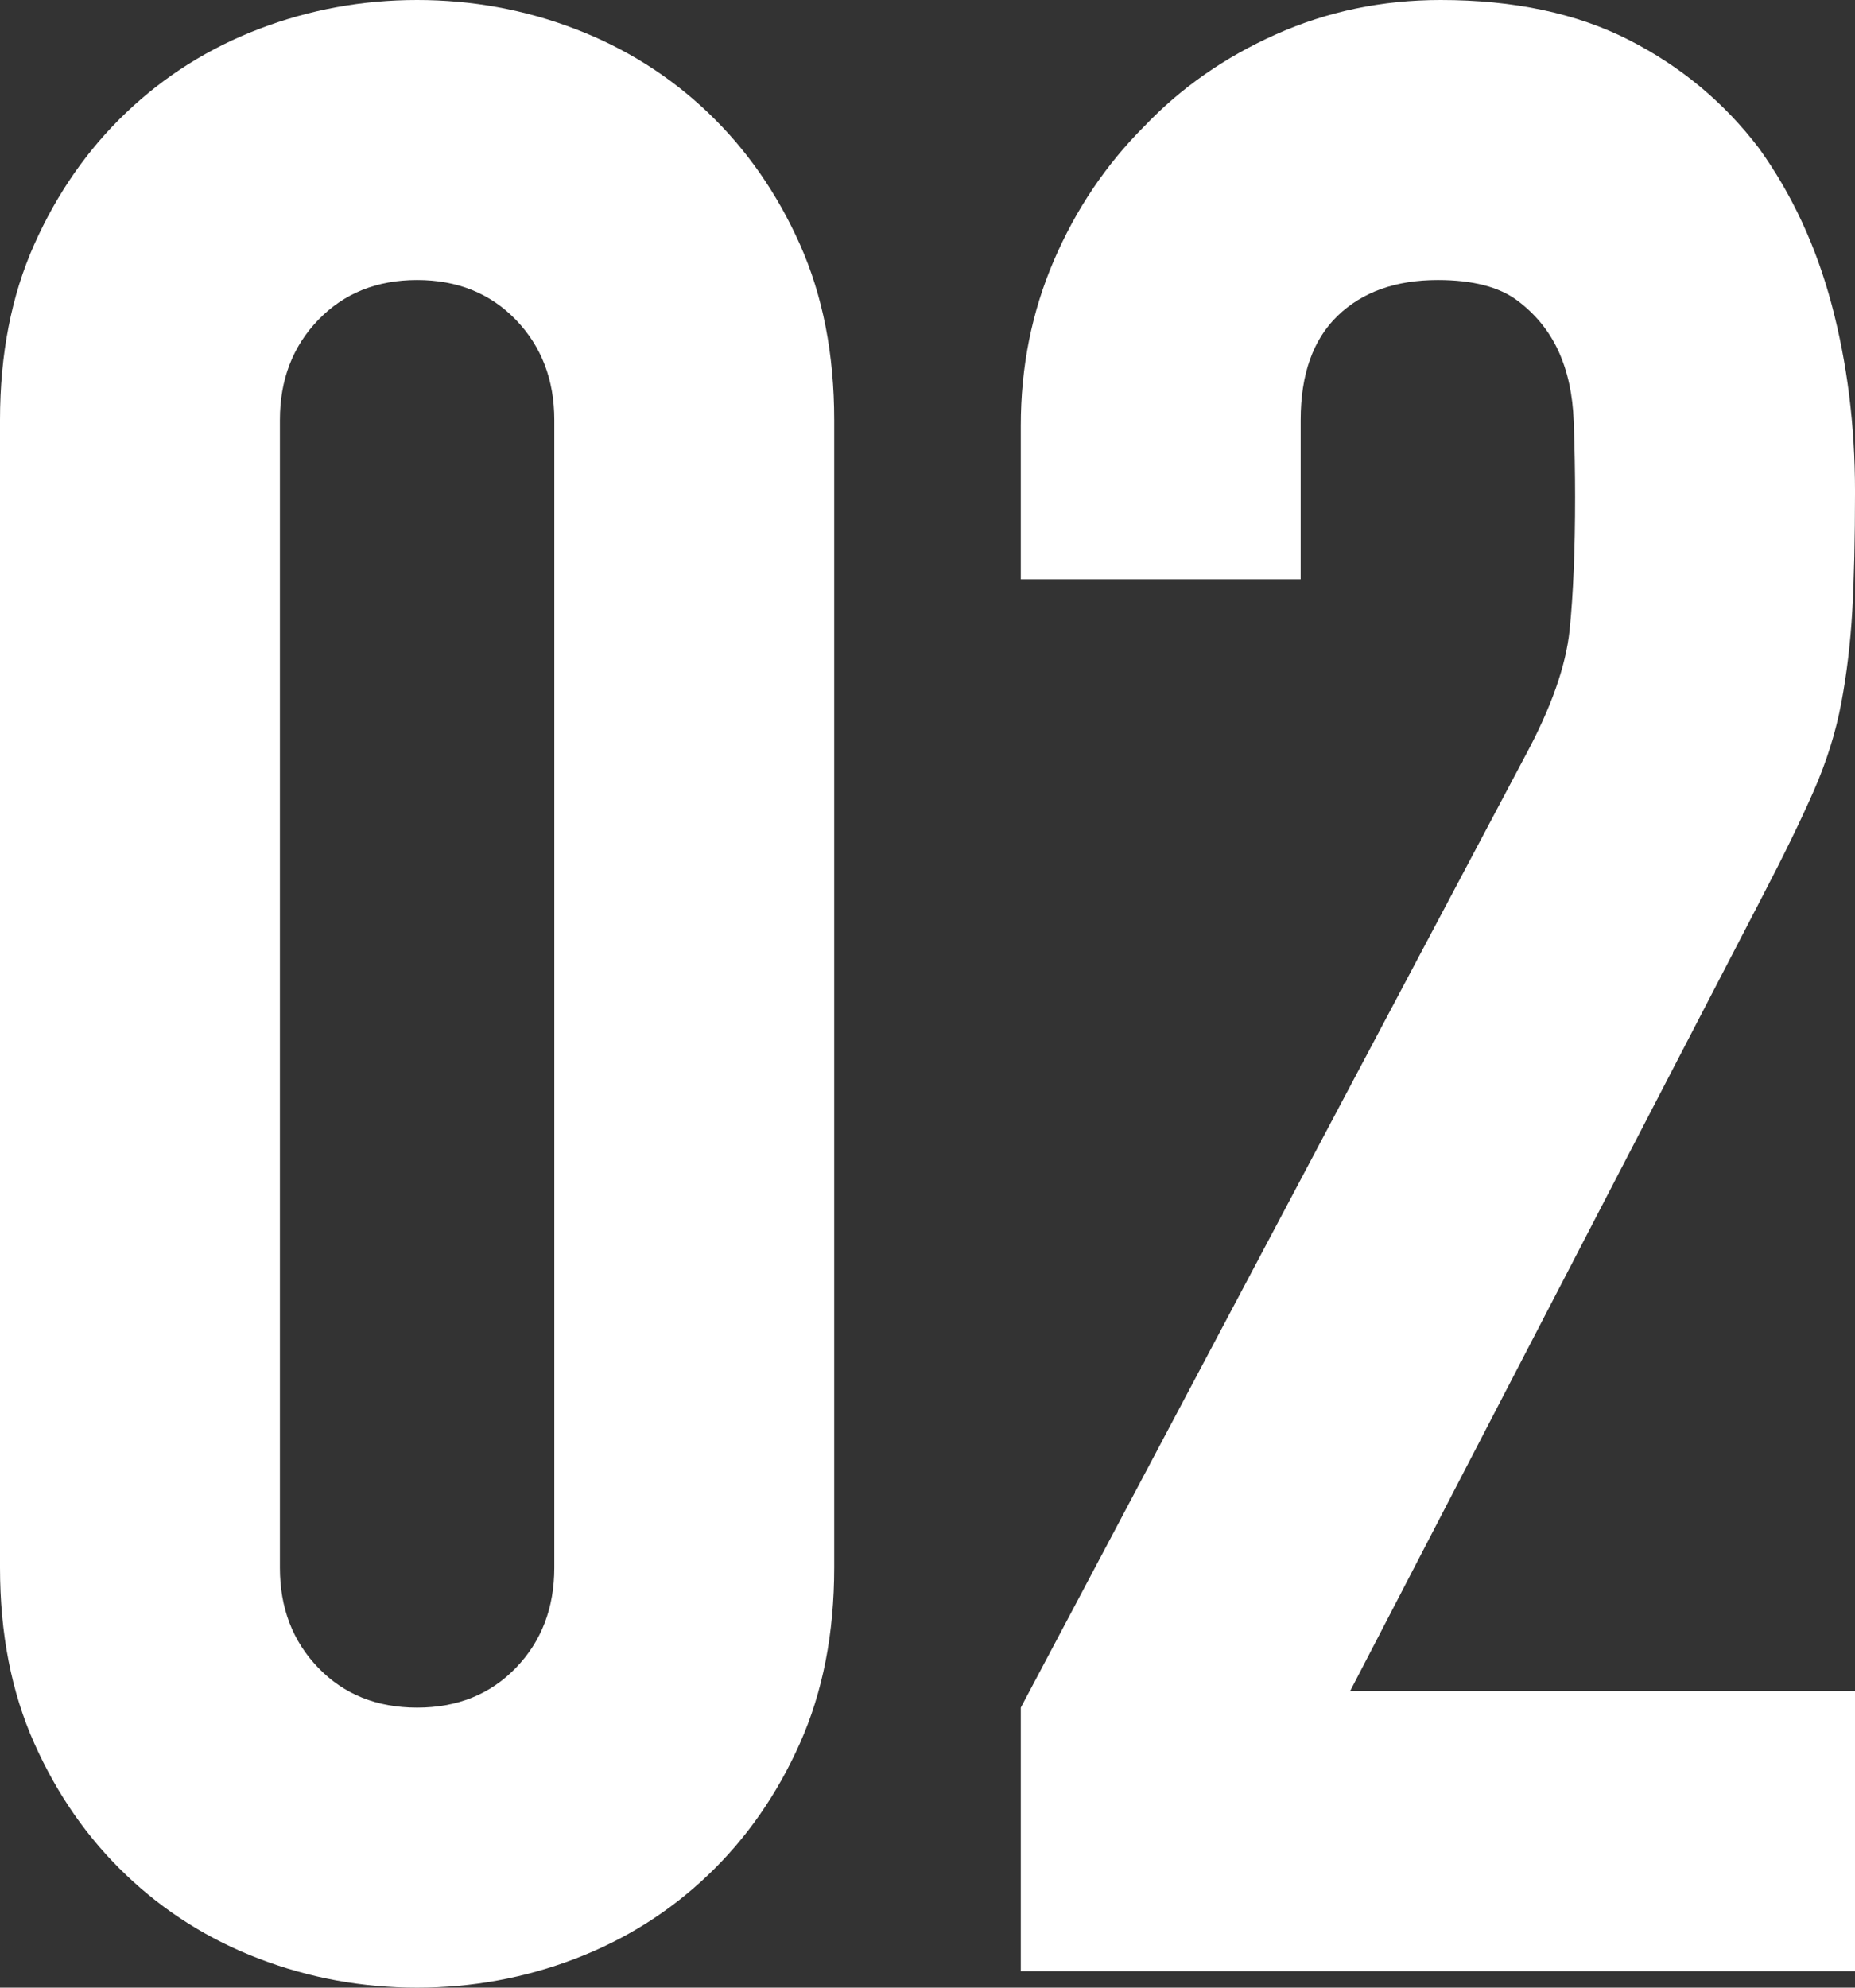 <?xml version="1.0" encoding="UTF-8"?> <!-- Generator: Adobe Illustrator 16.0.0, SVG Export Plug-In . SVG Version: 6.00 Build 0) --> <svg xmlns="http://www.w3.org/2000/svg" xmlns:xlink="http://www.w3.org/1999/xlink" id="Layer_1" x="0px" y="0px" width="135.367px" height="144.98px" viewBox="0 0 135.367 144.98" xml:space="preserve"><rect x="0" y="0" width="135.367" height="144.98" fill="#333333" stroke="none"/> <g> <path fill="#FFFFFF" d="M0,30.638c0-4.806,0.832-9.077,2.503-12.816c1.668-3.736,3.905-6.94,6.708-9.612 c2.804-2.669,6.039-4.706,9.712-6.107C22.594,0.701,26.433,0,30.438,0s7.841,0.701,11.514,2.103 c3.67,1.402,6.909,3.438,9.712,6.107c2.803,2.672,5.038,5.876,6.708,9.612c1.668,3.739,2.503,8.01,2.503,12.816v83.705 c0,4.806-0.835,9.08-2.503,12.815c-1.67,3.739-3.905,6.943-6.708,9.612c-2.804,2.673-6.042,4.706-9.712,6.107 c-3.673,1.401-7.509,2.103-11.514,2.103s-7.844-0.701-11.515-2.103c-3.673-1.401-6.908-3.435-9.712-6.107 c-2.804-2.669-5.041-5.873-6.708-9.612C0.832,123.423,0,119.148,0,114.343V30.638z M20.425,114.343c0,2.938,0.933,5.375,2.804,7.31 c1.868,1.936,4.271,2.902,7.209,2.902c2.935,0,5.338-0.967,7.209-2.902c1.868-1.935,2.803-4.371,2.803-7.31V30.638 c0-2.935-0.936-5.373-2.803-7.309c-1.871-1.934-4.274-2.904-7.209-2.904c-2.938,0-5.341,0.97-7.209,2.904 c-1.871,1.937-2.804,4.374-2.804,7.309V114.343z"></path> <path fill="#FFFFFF" d="M74.492,143.779v-19.225l36.846-69.486c1.867-3.47,2.935-6.508,3.203-9.111 c0.267-2.603,0.4-5.838,0.4-9.712c0-1.733-0.033-3.57-0.1-5.507c-0.068-1.934-0.435-3.636-1.102-5.106 c-0.67-1.467-1.67-2.704-3.004-3.705c-1.336-1.001-3.272-1.502-5.807-1.502c-3.073,0-5.507,0.87-7.309,2.603 c-1.802,1.737-2.704,4.274-2.704,7.61v11.614H74.492V31.039c0-4.271,0.801-8.276,2.403-12.015c1.602-3.736,3.805-7.009,6.608-9.812 c2.669-2.804,5.873-5.038,9.612-6.708C96.851,0.835,100.856,0,105.13,0c5.338,0,9.912,0.97,13.718,2.903 c3.805,1.937,6.974,4.575,9.512,7.91c2.402,3.338,4.17,7.143,5.307,11.414c1.133,4.274,1.701,8.811,1.701,13.617 c0,3.473-0.068,6.376-0.199,8.711c-0.135,2.337-0.4,4.574-0.801,6.708c-0.4,2.137-1.07,4.274-2.004,6.408 c-0.936,2.137-2.202,4.74-3.805,7.81l-30.037,57.872h36.846v20.426H74.492z"></path> </g> </svg> 